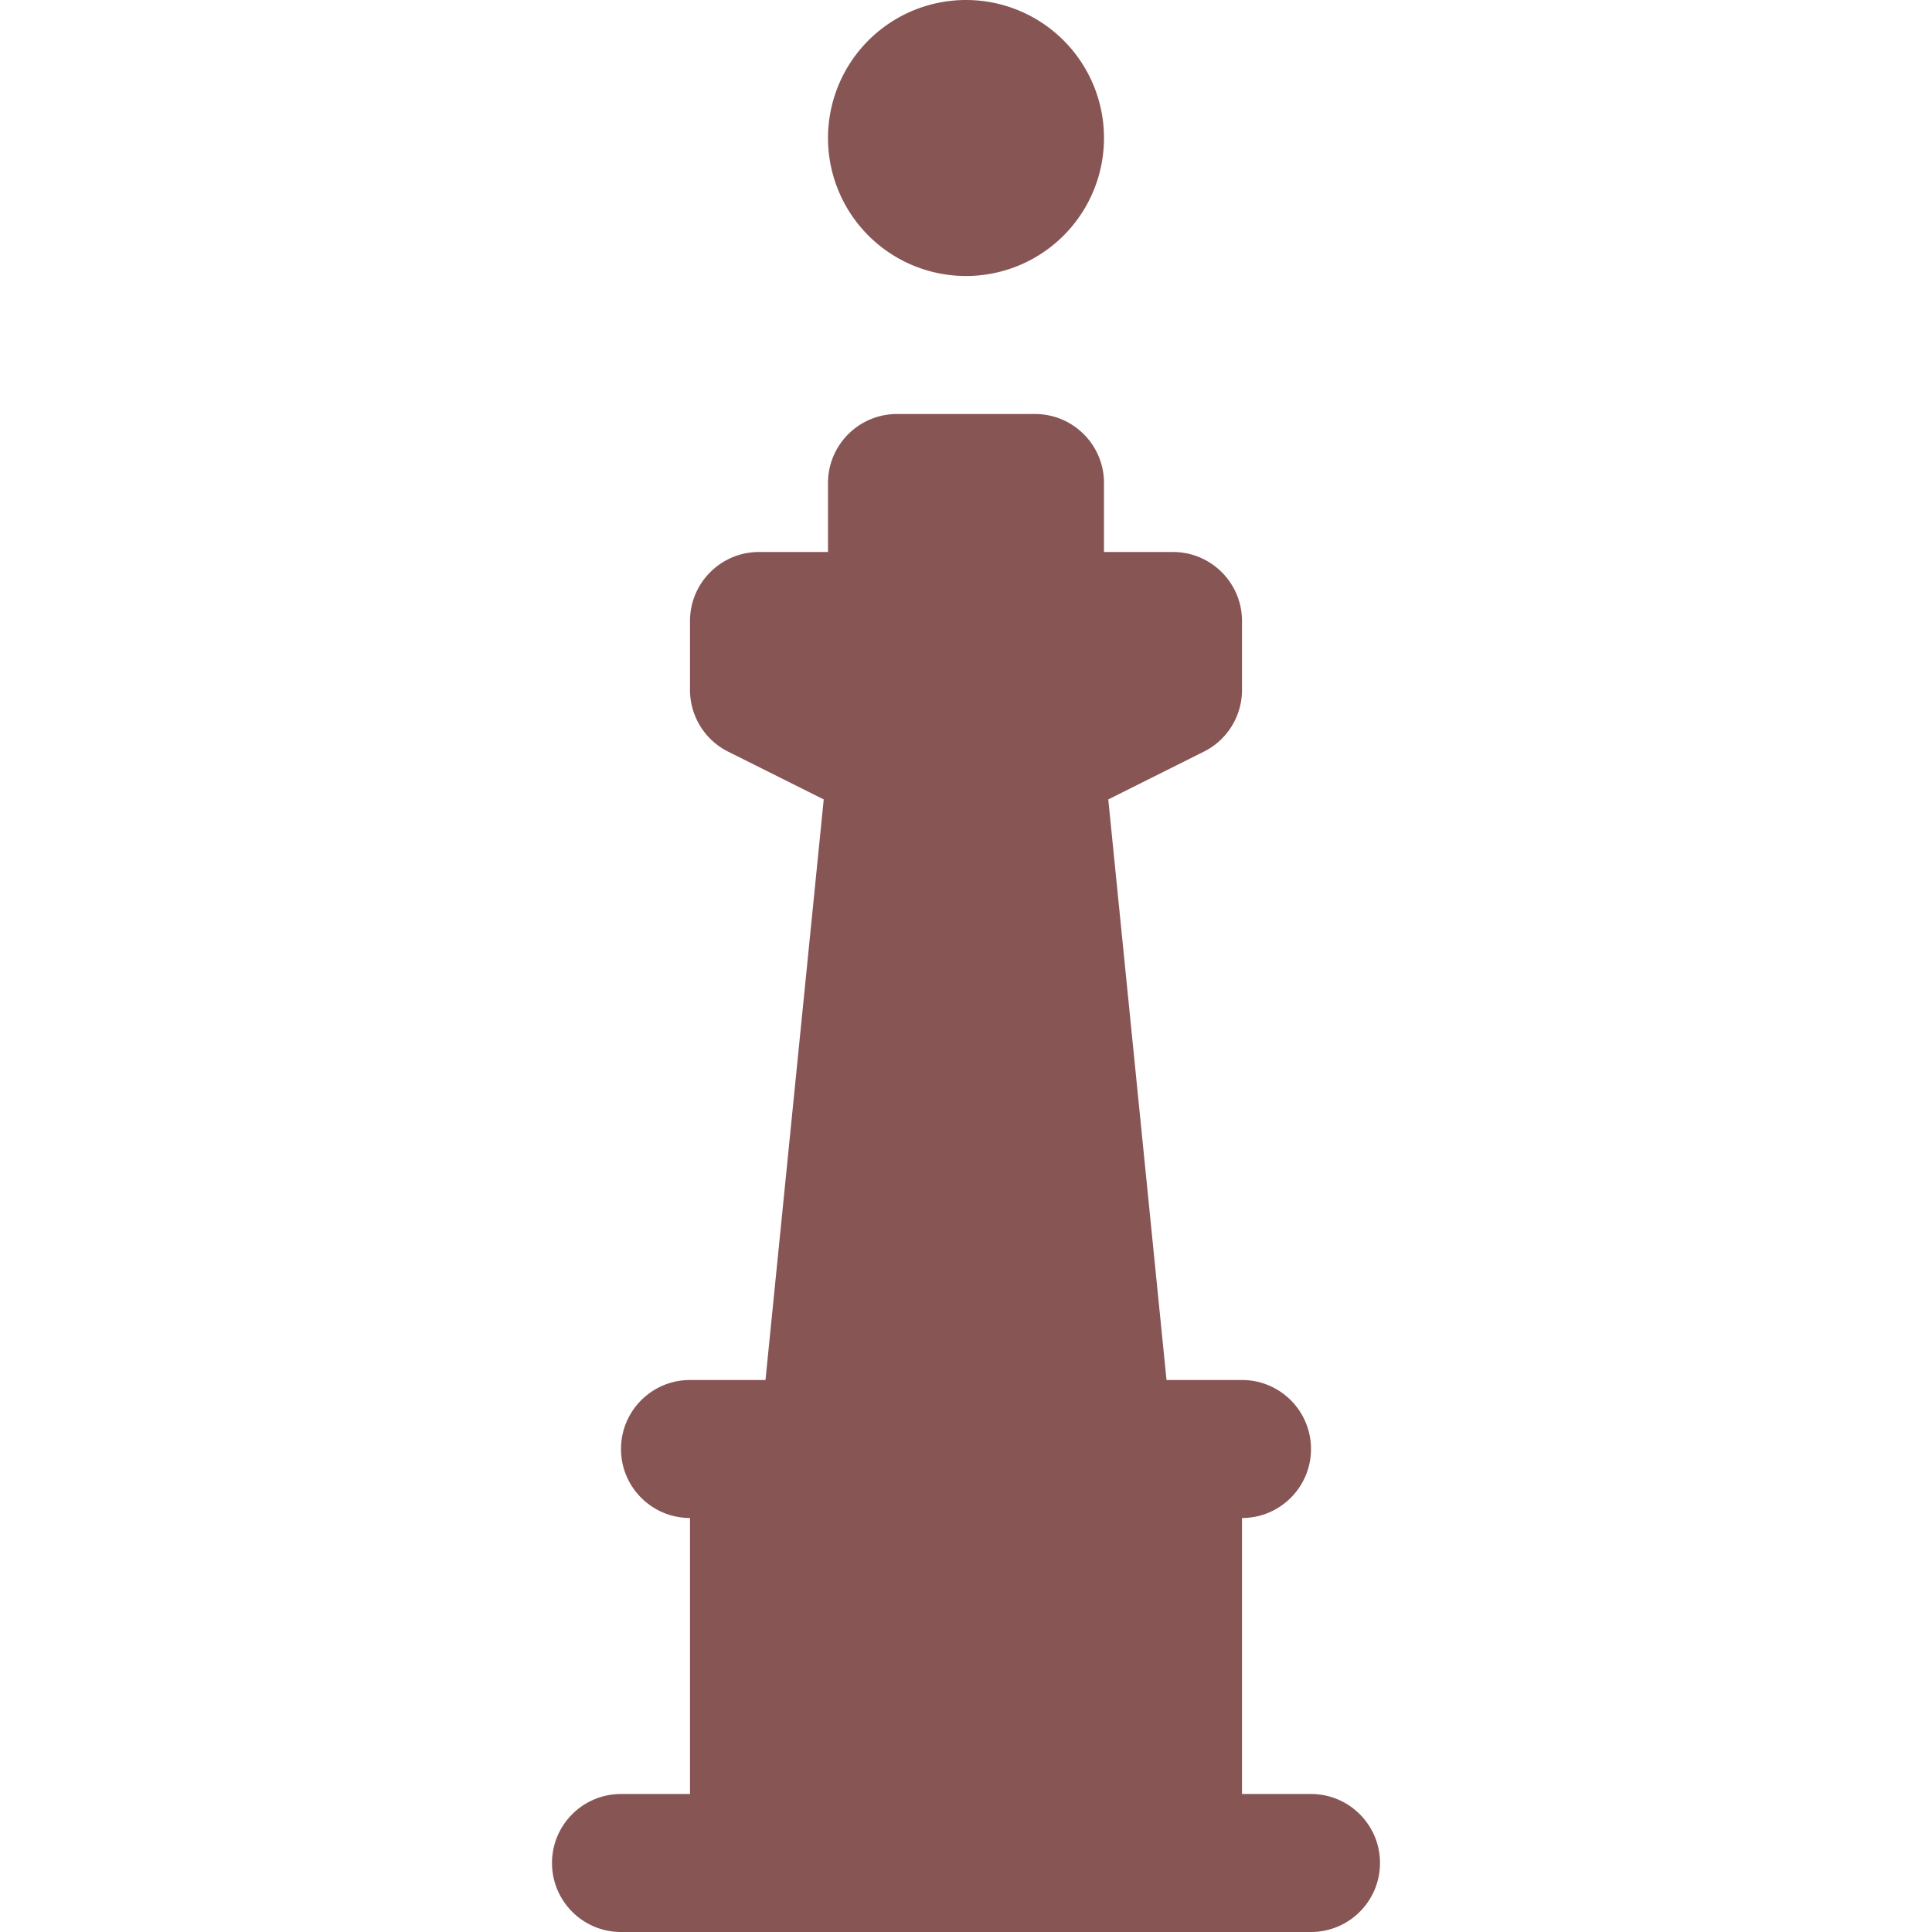 <?xml version="1.0" encoding="UTF-8" standalone="no"?>
<svg
   xmlns:dc="http://purl.org/dc/elements/1.1/"
   xmlns:cc="http://creativecommons.org/ns#"
   xmlns:rdf="http://www.w3.org/1999/02/22-rdf-syntax-ns#"
   xmlns:svg="http://www.w3.org/2000/svg"
   xmlns="http://www.w3.org/2000/svg"
   xmlns:sodipodi="http://sodipodi.sourceforge.net/DTD/sodipodi-0.dtd"
   xmlns:inkscape="http://www.inkscape.org/namespaces/inkscape"
   width="14"
   height="14"
   version="1.1"
   id="svg4"
   sodipodi:docname="monument_rust.svg"
   inkscape:version="0.92.5 (2060ec1f9f, 2020-04-08)">
  <defs
     id="defs8" />
  <sodipodi:namedview
     pagecolor="#ffffff"
     bordercolor="#666666"
     borderopacity="1"
     objecttolerance="10"
     gridtolerance="10"
     guidetolerance="10"
     inkscape:pageopacity="0"
     inkscape:pageshadow="2"
     inkscape:window-width="1366"
     inkscape:window-height="741"
     id="namedview6"
     showgrid="false"
     fit-margin-top="0"
     fit-margin-left="0"
     fit-margin-right="0"
     fit-margin-bottom="0"
     inkscape:zoom="14.75"
     inkscape:cx="-19.983051"
     inkscape:cy="7"
     inkscape:window-x="0"
     inkscape:window-y="27"
     inkscape:window-maximized="1"
     inkscape:current-layer="svg4" />
  <path
     d="M 7,0 A 1,1 0 0 0 6,1 1,1 0 0 0 7,2 1,1 0 0 0 8,1 1,1 0 0 0 7,0 M 6.5,3 C 6.224,3 6,3.224 6,3.5 V 4 H 5.5 C 5.224,4 5,4.224 5,4.5 V 5 c 2e-4,0.19 0.108,0.363 0.277,0.447 L 5.969,5.793 5.547,10 H 5 C 4.724,10 4.5,10.224 4.5,10.5 4.5,10.776 4.724,11 5,11 v 2 H 4.5 C 4.224,13 4,13.224 4,13.5 4,13.776 4.224,14 4.5,14 h 5 C 9.776,14 10,13.776 10,13.5 10,13.224 9.776,13 9.5,13 H 9 V 11 C 9.276,11 9.5,10.776 9.5,10.5 9.5,10.224 9.276,10 9,10 H 8.453 L 8.031,5.793 8.723,5.447 C 8.892,5.363 9,5.19 9,5 V 4.5 C 9,4.224 8.776,4 8.5,4 H 8 V 3.5 C 8,3.224 7.776,3 7.5,3 h -1"
     id="path2"
     inkscape:connector-curvature="0"
     style="fill:#885555;fill-opacity:1" />
</svg>
